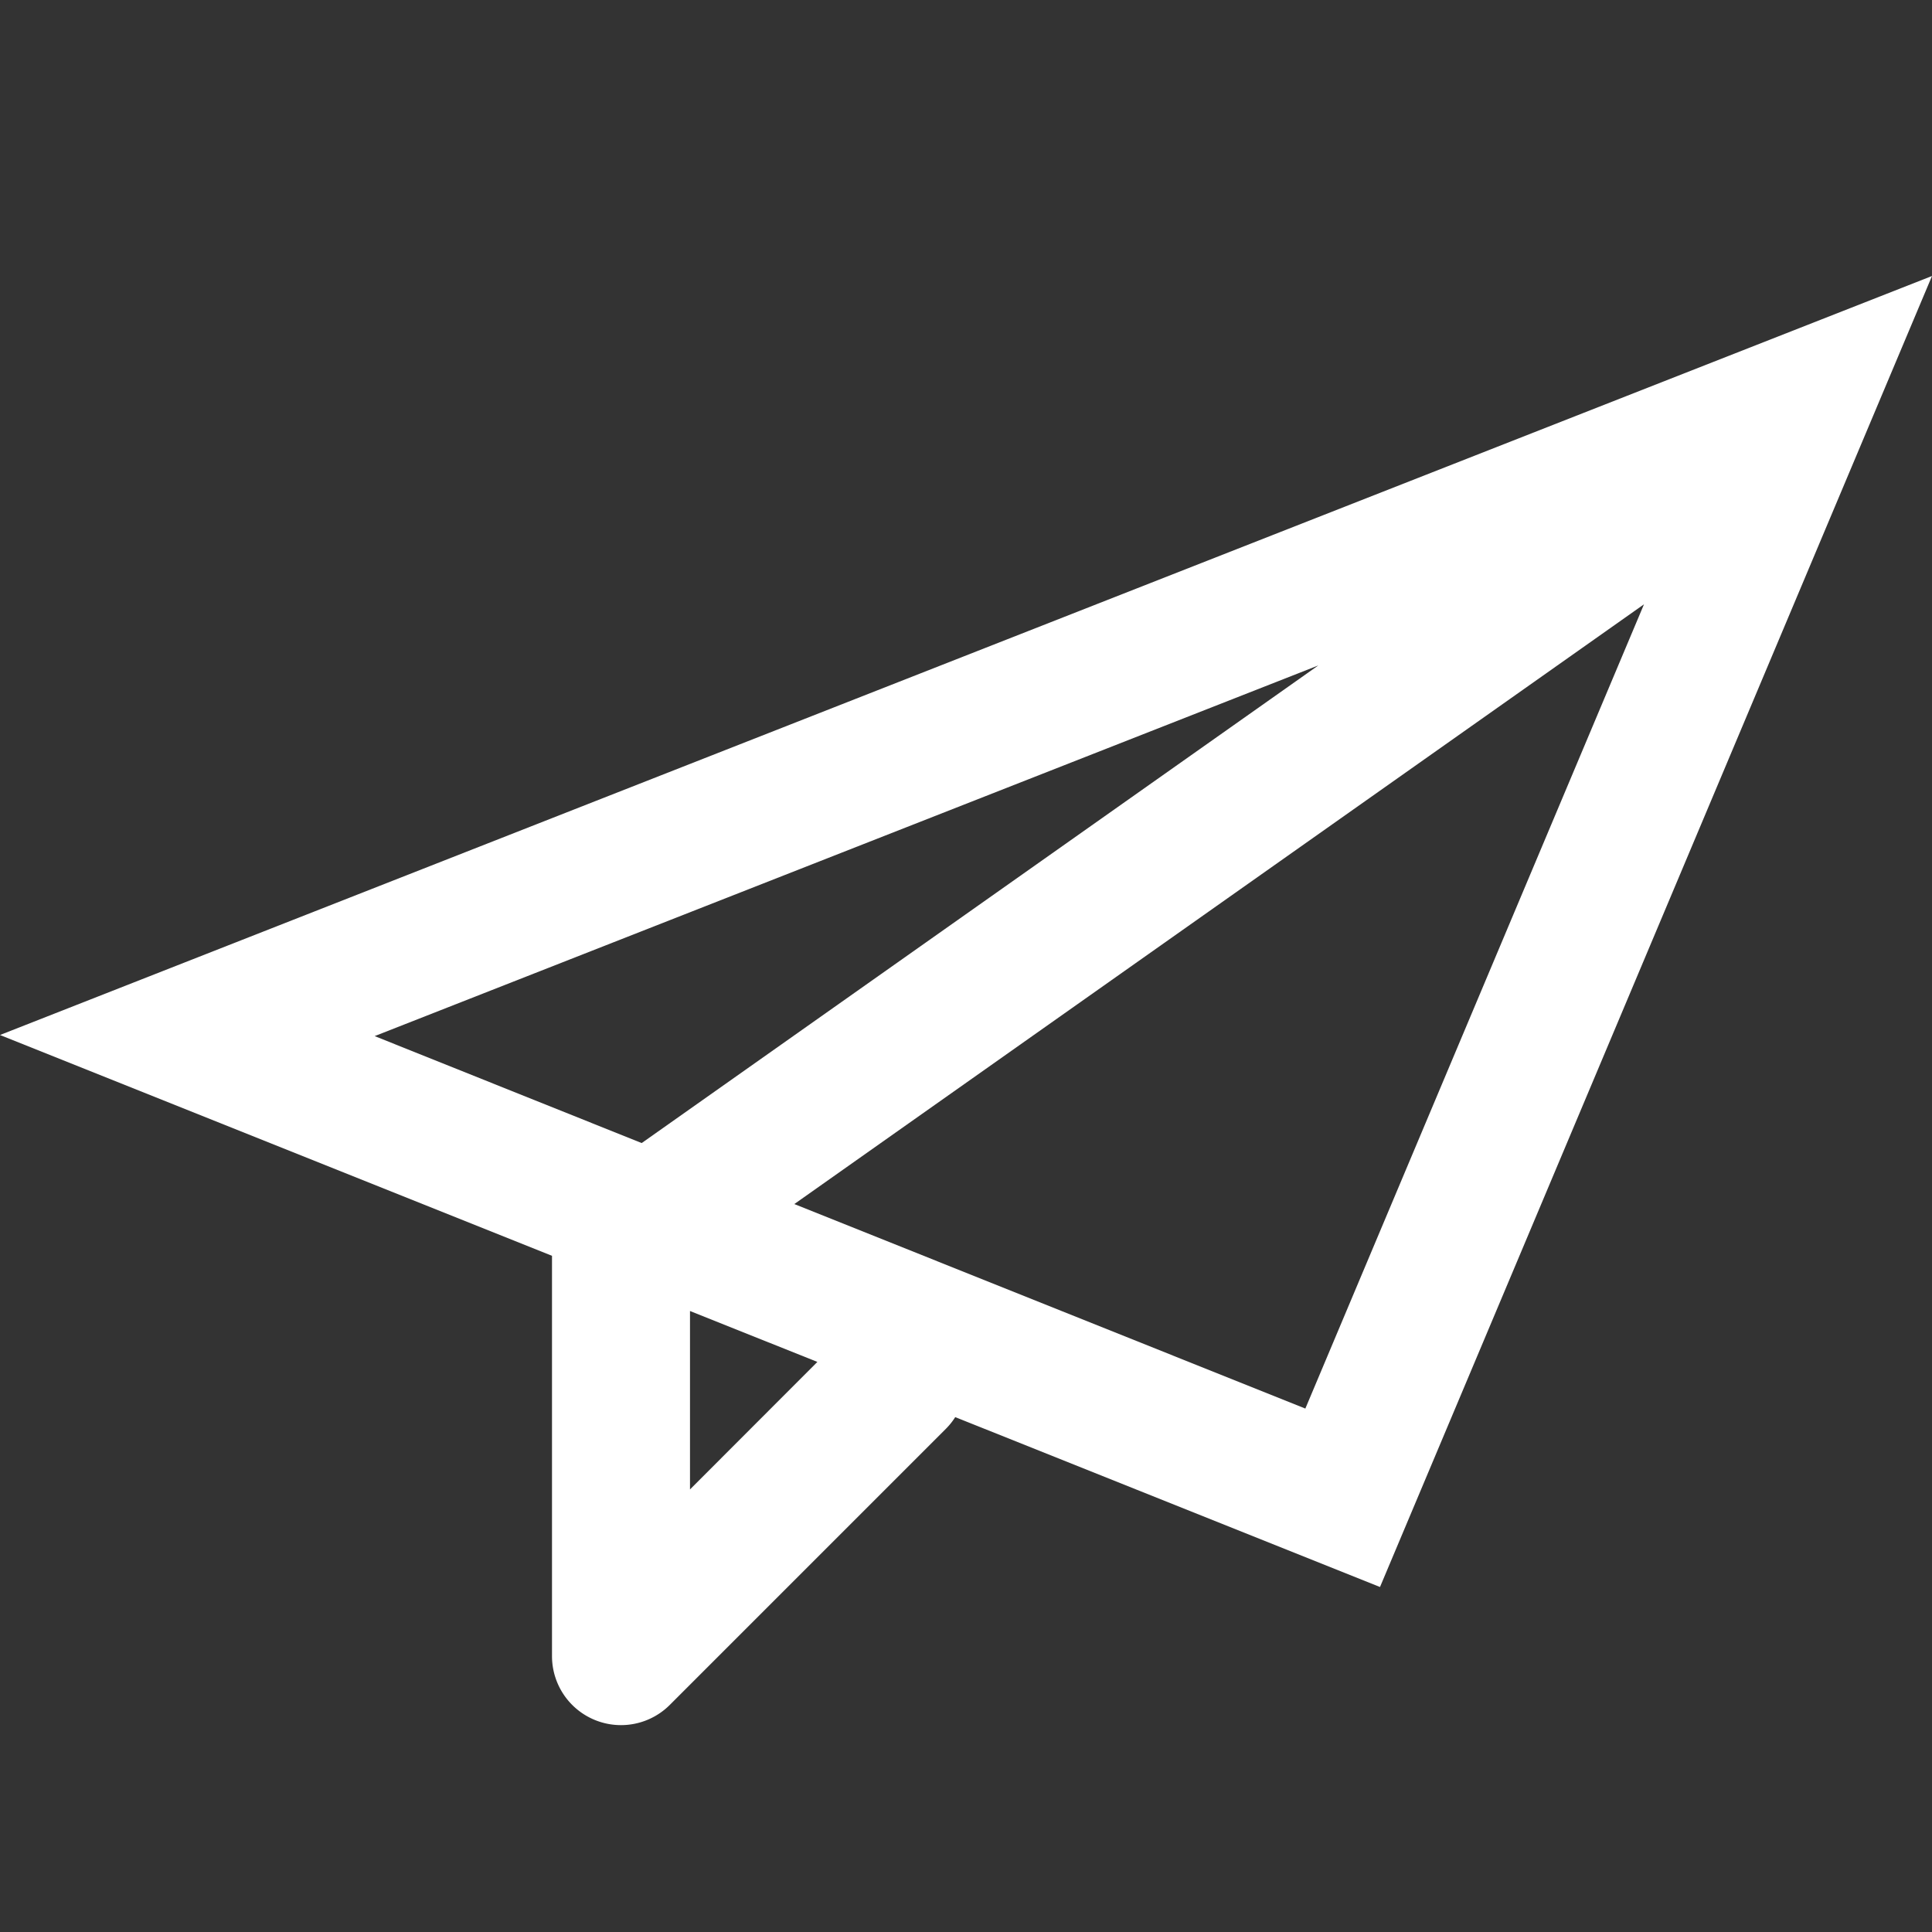 <?xml version="1.0" standalone="no"?><!DOCTYPE svg PUBLIC "-//W3C//DTD SVG 1.1//EN" "http://www.w3.org/Graphics/SVG/1.1/DTD/svg11.dtd"><svg t="1577439234458" class="icon" viewBox="0 0 1024 1024" version="1.1" xmlns="http://www.w3.org/2000/svg" p-id="845" xmlns:xlink="http://www.w3.org/1999/xlink" width="200" height="200"><rect x="0" y="0" width="1024" height="1024" fill="#333333" stroke="none"/><defs><style type="text/css"></style></defs><path d="M292.571 665.6L0 548.571 1024 146.286l-292.571 694.857-225.134-90.039a36.718 36.718 0 0 1-4.974 6.217l-146.286 146.286A36.571 36.571 0 0 1 292.571 877.714V665.6z m73.143 29.257v94.574l67.511-67.584L365.714 694.857z m55.296-56.686l270.848 108.398 179.493-426.277-450.341 317.879zM340.114 605.842l358.619-253.147-500.151 196.462 141.531 56.686z" fill="#ffffff" p-id="846"></path></svg>